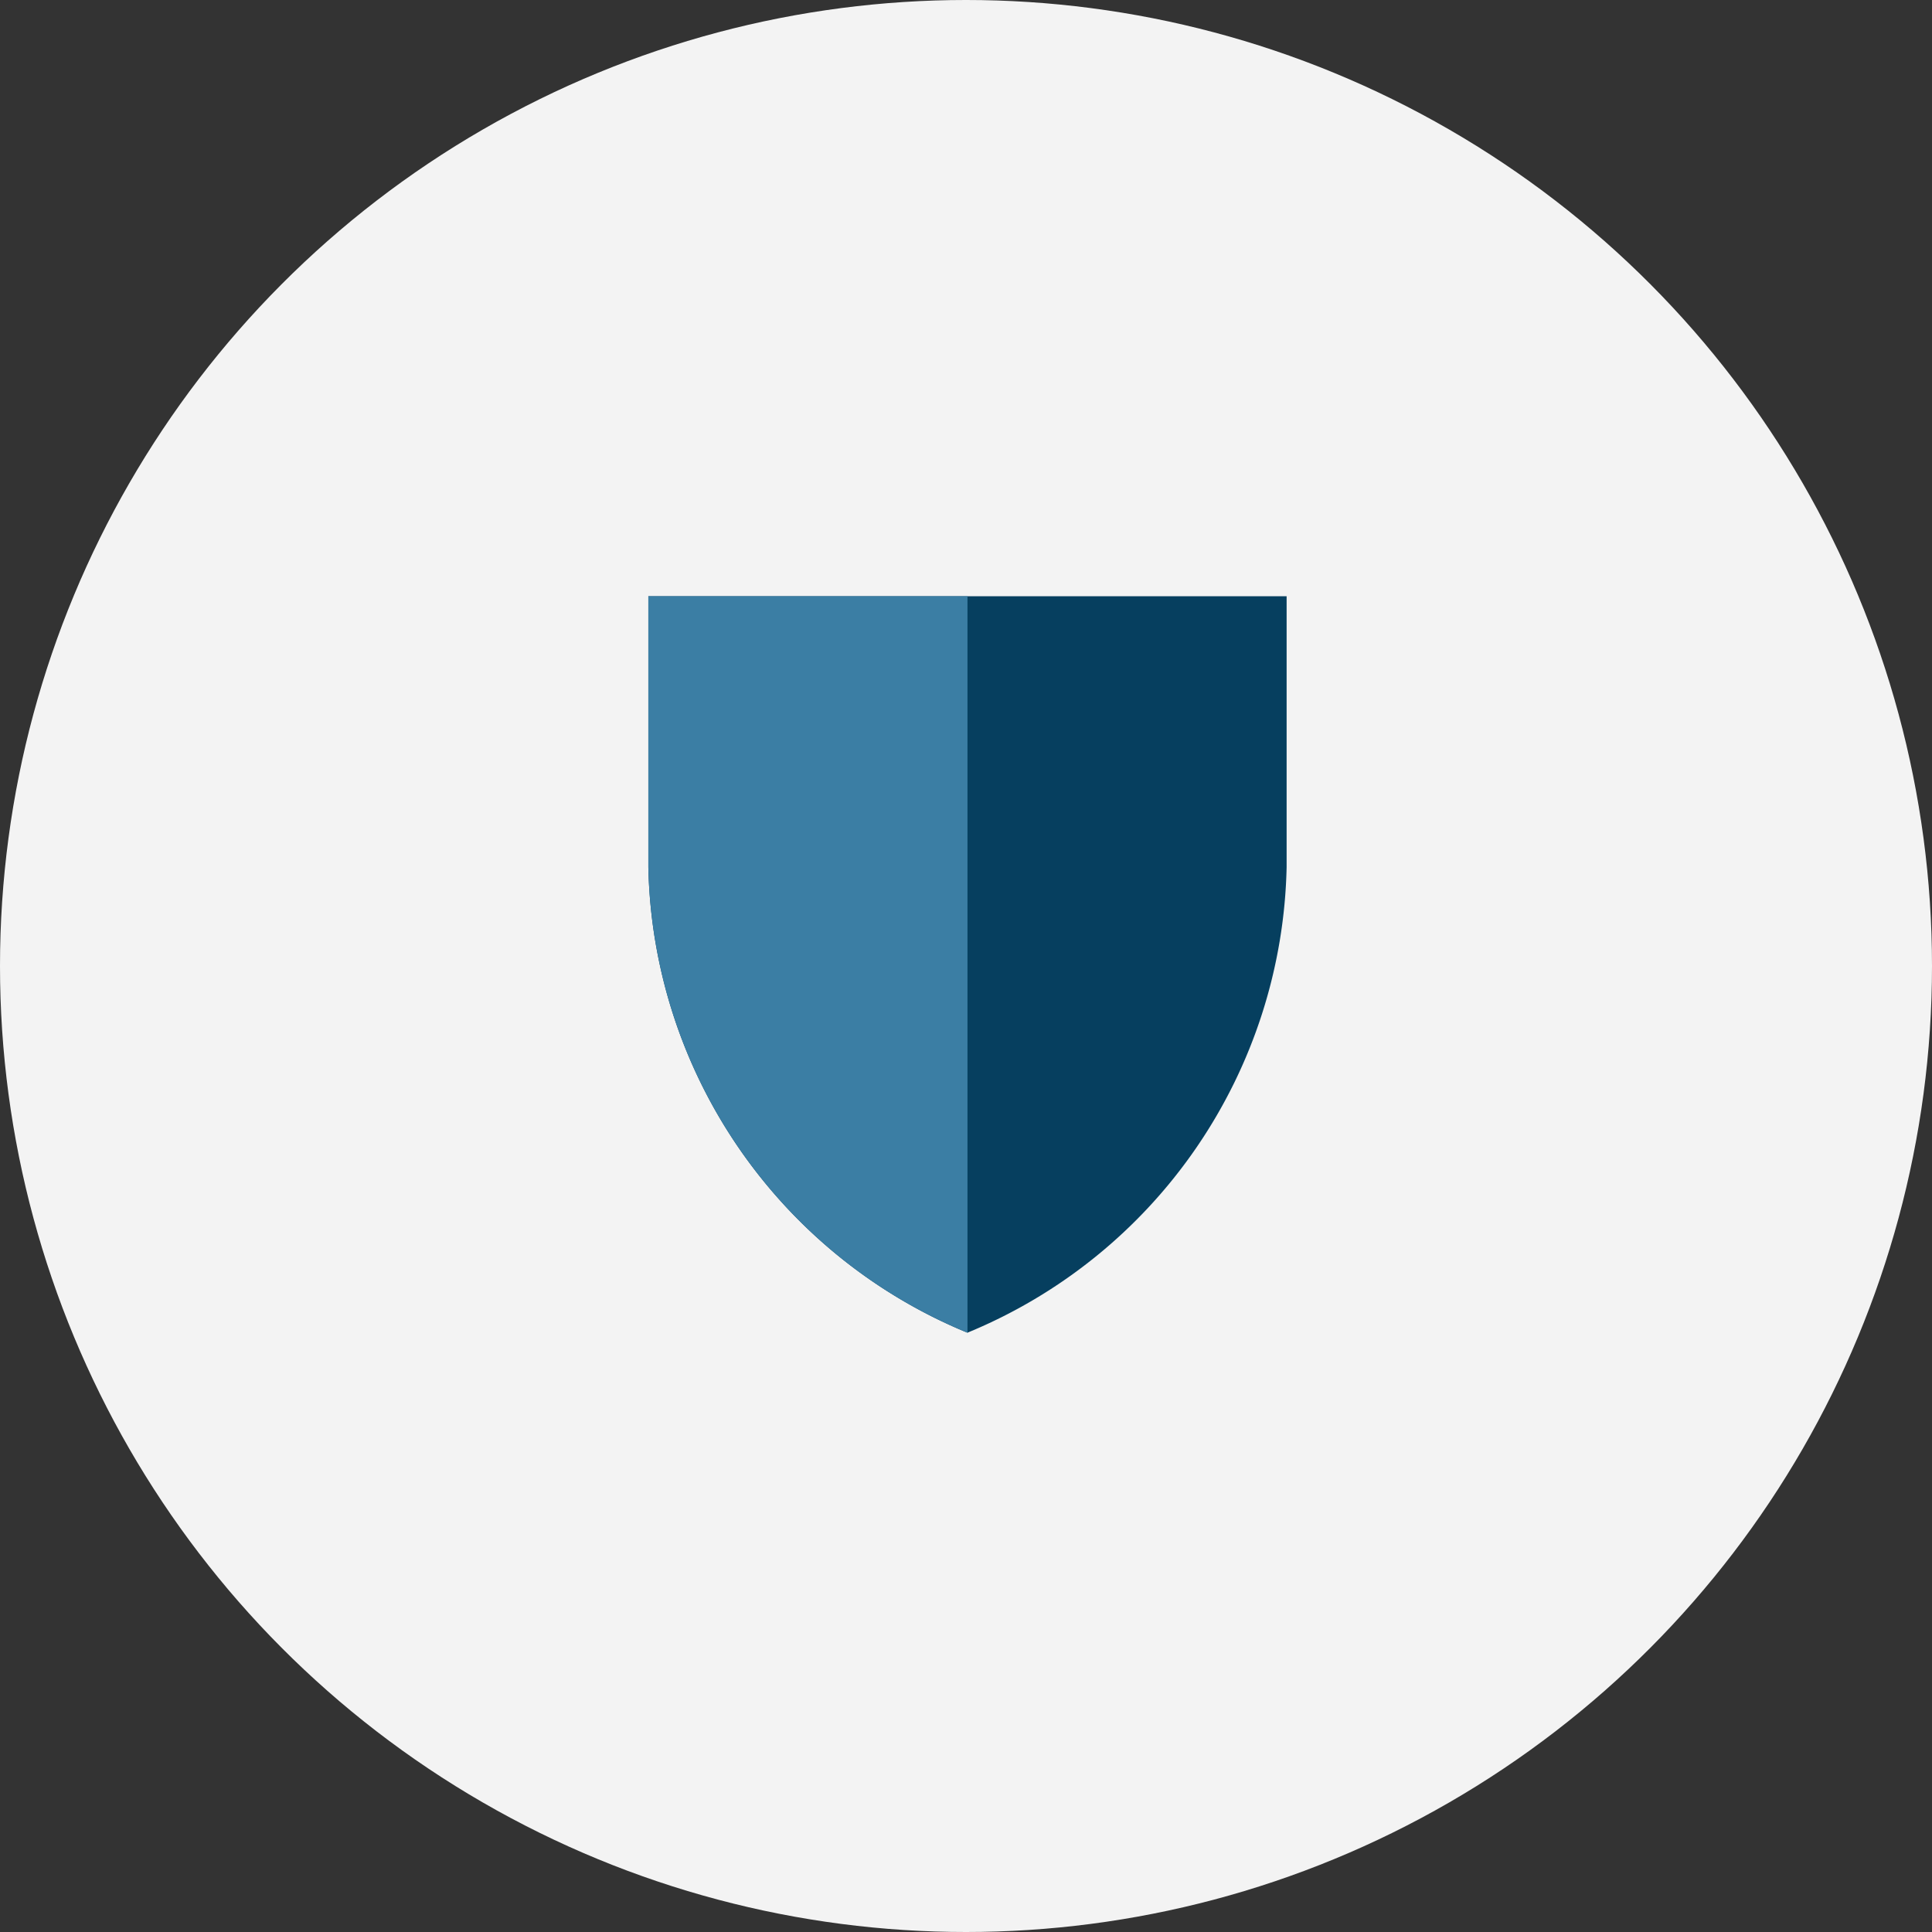 <svg class="protection-blue-dark-svg" xmlns="http://www.w3.org/2000/svg" viewBox="0 0 368 368">
  <rect x="0" y="0" width="368" height="368" fill="#333333" stroke="none"/>
  <defs>
    <style>
      .protection-blue-dark-svg-1 {
        fill: #f3f3f3;
      }

      .protection-blue-dark-svg-2 {
        fill: #063f5f;
      }

      .protection-blue-dark-svg-3 {
        fill: #3b7ea4;
      }
    </style>
  </defs>
  <g id="Group_668" data-name="Group 668" transform="translate(-1180 -4604)">
    <circle id="Ellipse_1452" data-name="Ellipse 1452" class="protection-blue-dark-svg-1" cx="184" cy="184" r="184" transform="translate(1180 4604)"/>
    <g id="shield-6617_a049e7cf-1884-48ed-8380-7c5c4426ce7d" transform="translate(1303.494 4717.565)">
      <path id="layer1" class="protection-blue-dark-svg-2" d="M6,2H127.577V53.589a98.139,98.139,0,0,1-60.8,88.693A98.127,98.127,0,0,1,6,53.589Z" transform="translate(-6 -2)"/>
      <path id="opacity" class="protection-blue-dark-svg-3" d="M6,2V53.589a98.127,98.127,0,0,0,60.775,88.693h.014V2Z" transform="translate(-6 -2)"/>
    </g>
  </g>
</svg>
